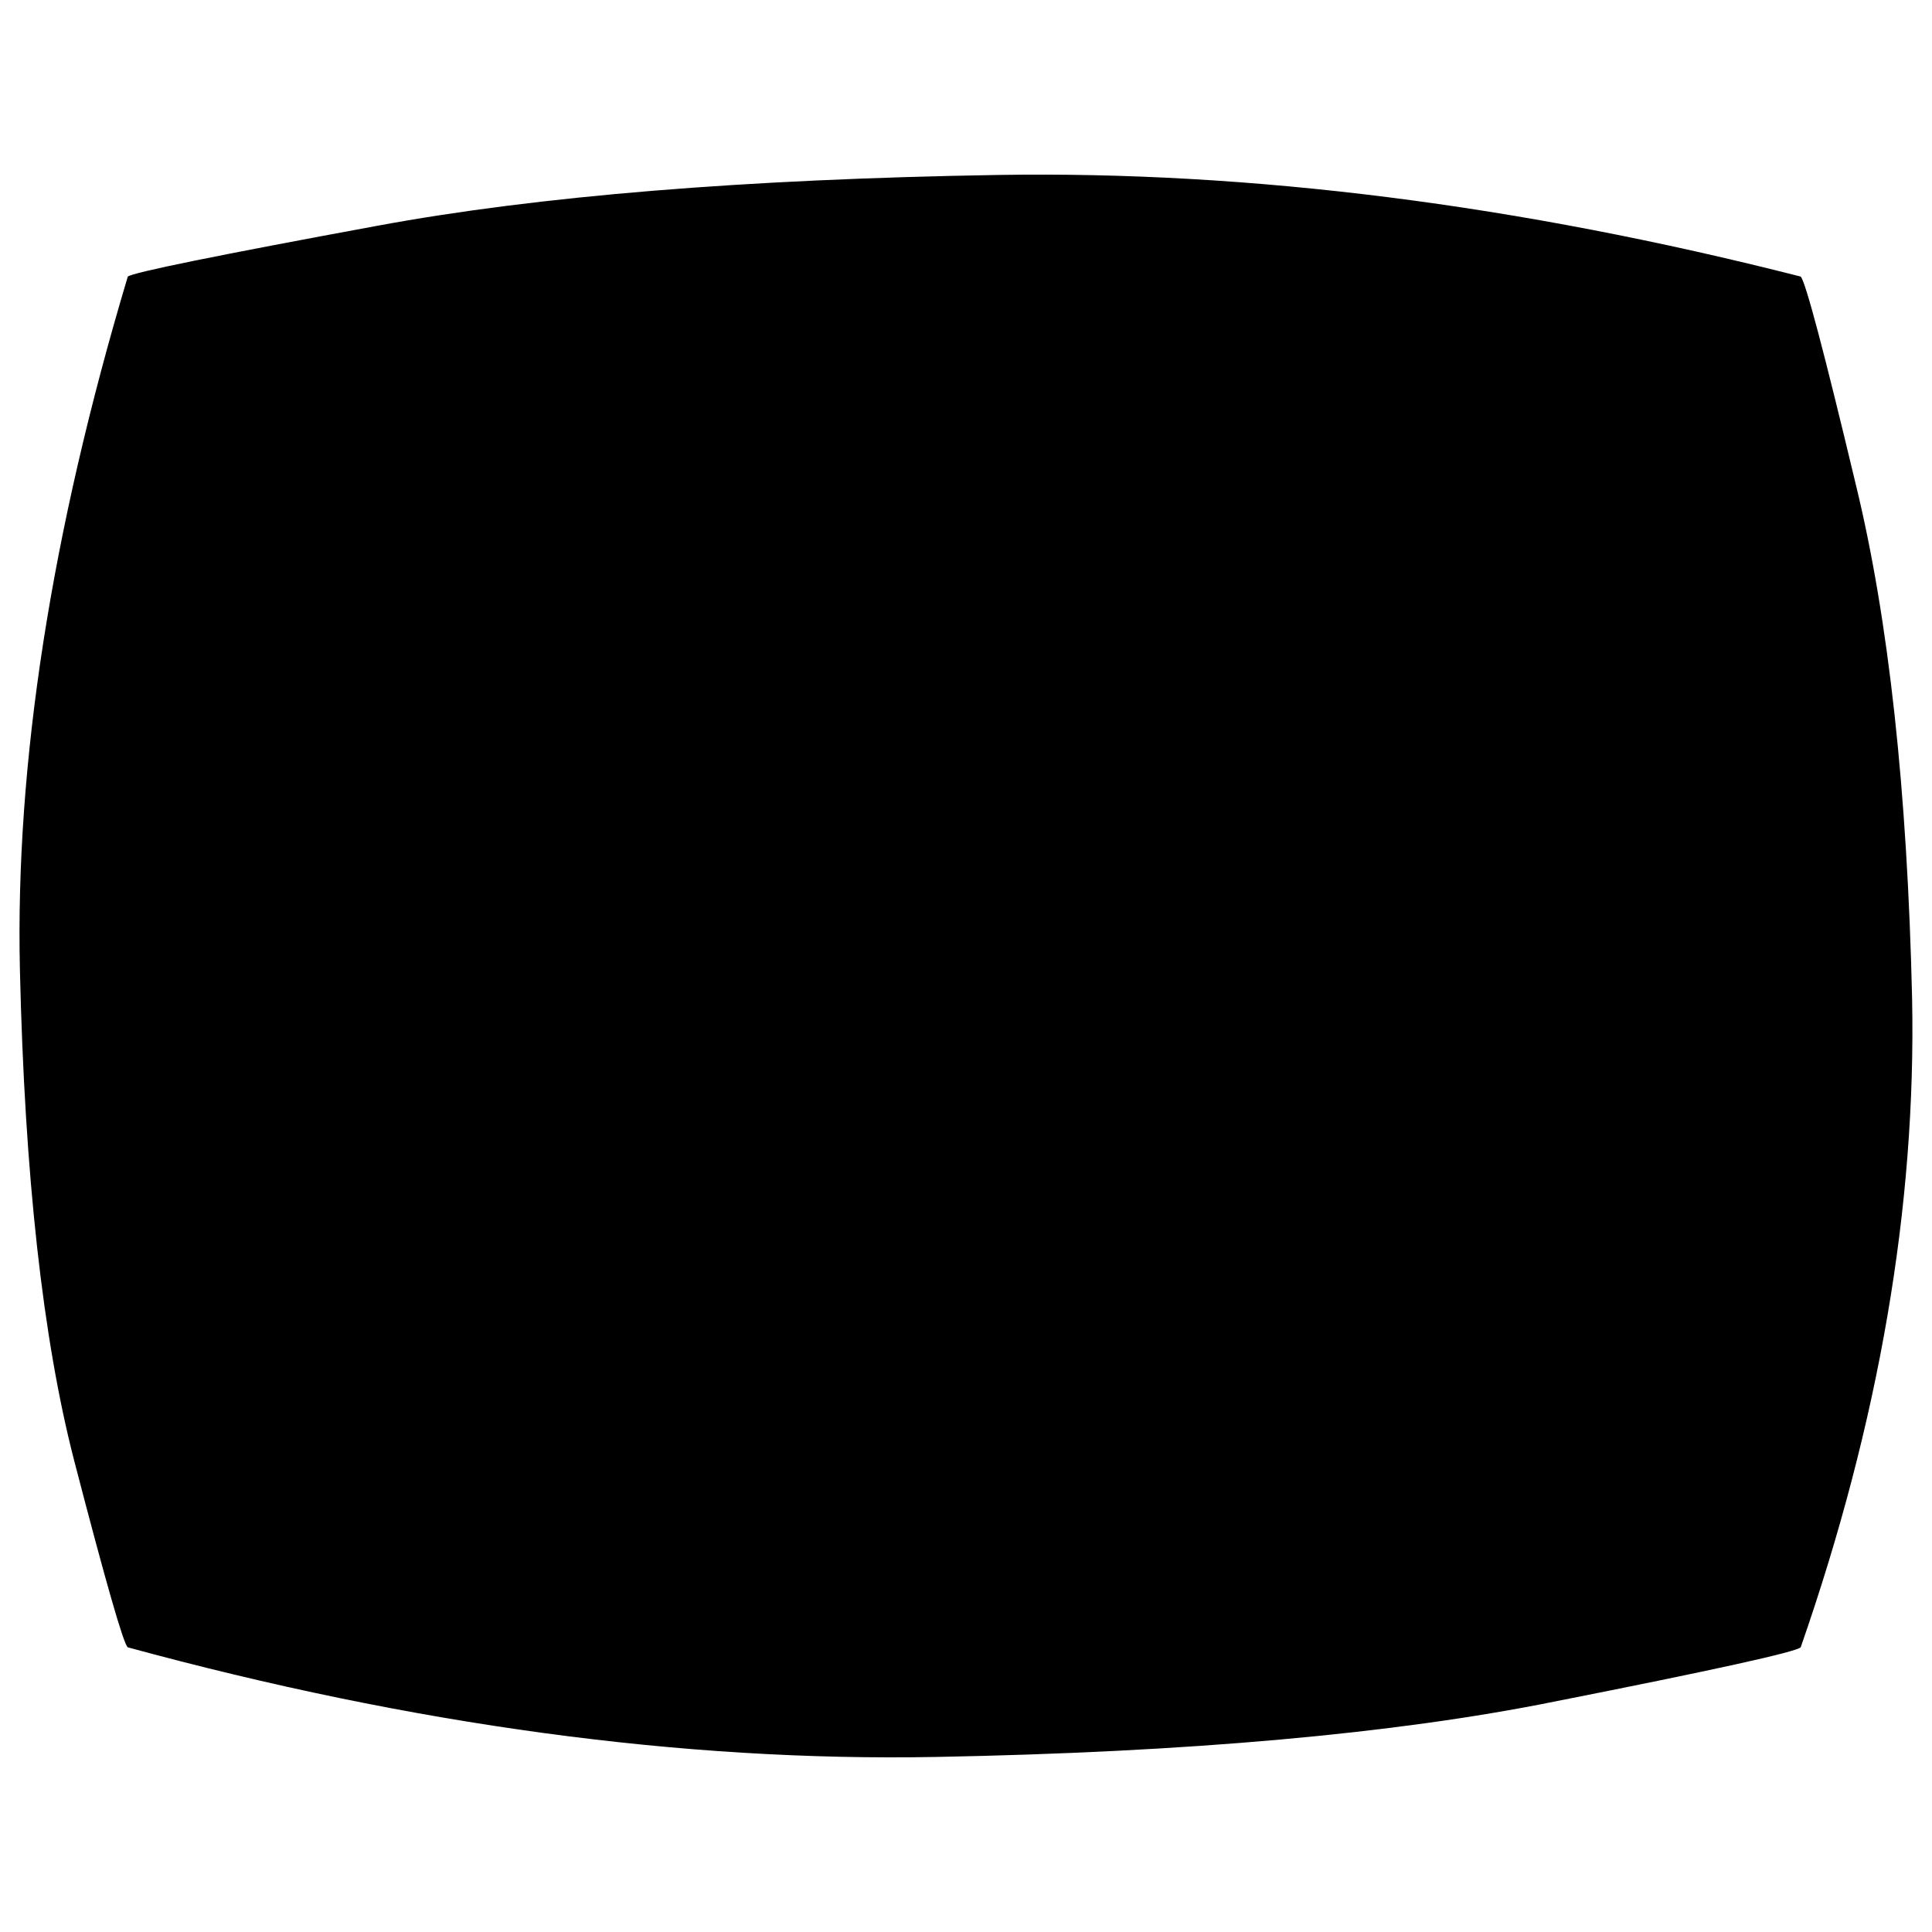 <?xml version="1.0" encoding="utf-8"?>
<!-- Generator: Adobe Illustrator 16.0.0, SVG Export Plug-In . SVG Version: 6.00 Build 0)  -->
<!DOCTYPE svg PUBLIC "-//W3C//DTD SVG 1.1//EN" "http://www.w3.org/Graphics/SVG/1.1/DTD/svg11.dtd">
<svg version="1.1" id="Layer_1" xmlns="http://www.w3.org/2000/svg" xmlns:xlink="http://www.w3.org/1999/xlink" x="0px" y="0px"
	 width="100px" height="100px" viewBox="0 0 100 100" enable-background="new 0 0 100 100" xml:space="preserve">
<g>
	<path d="M96.064,25.11c1.691,6.951,2.66,15.808,2.906,26.572c0.215,10.734-1.707,21.93-5.767,33.584
		c-0.277,0.248-4.536,1.185-12.779,2.814c-8.241,1.661-18.897,2.613-31.969,2.859c-13.102,0.246-27.049-1.646-41.842-5.674
		c-0.215-0.154-1.138-3.367-2.768-9.642c-1.63-6.306-2.568-14.778-2.814-25.419C0.788,39.534,2.648,27.57,6.615,14.315
		c0.277-0.215,4.583-1.092,12.917-2.629c8.304-1.538,19.006-2.415,32.106-2.63c13.103-0.215,26.957,1.538,41.565,5.259
		C93.45,14.562,94.404,18.16,96.064,25.11"/>
</g>
</svg>
